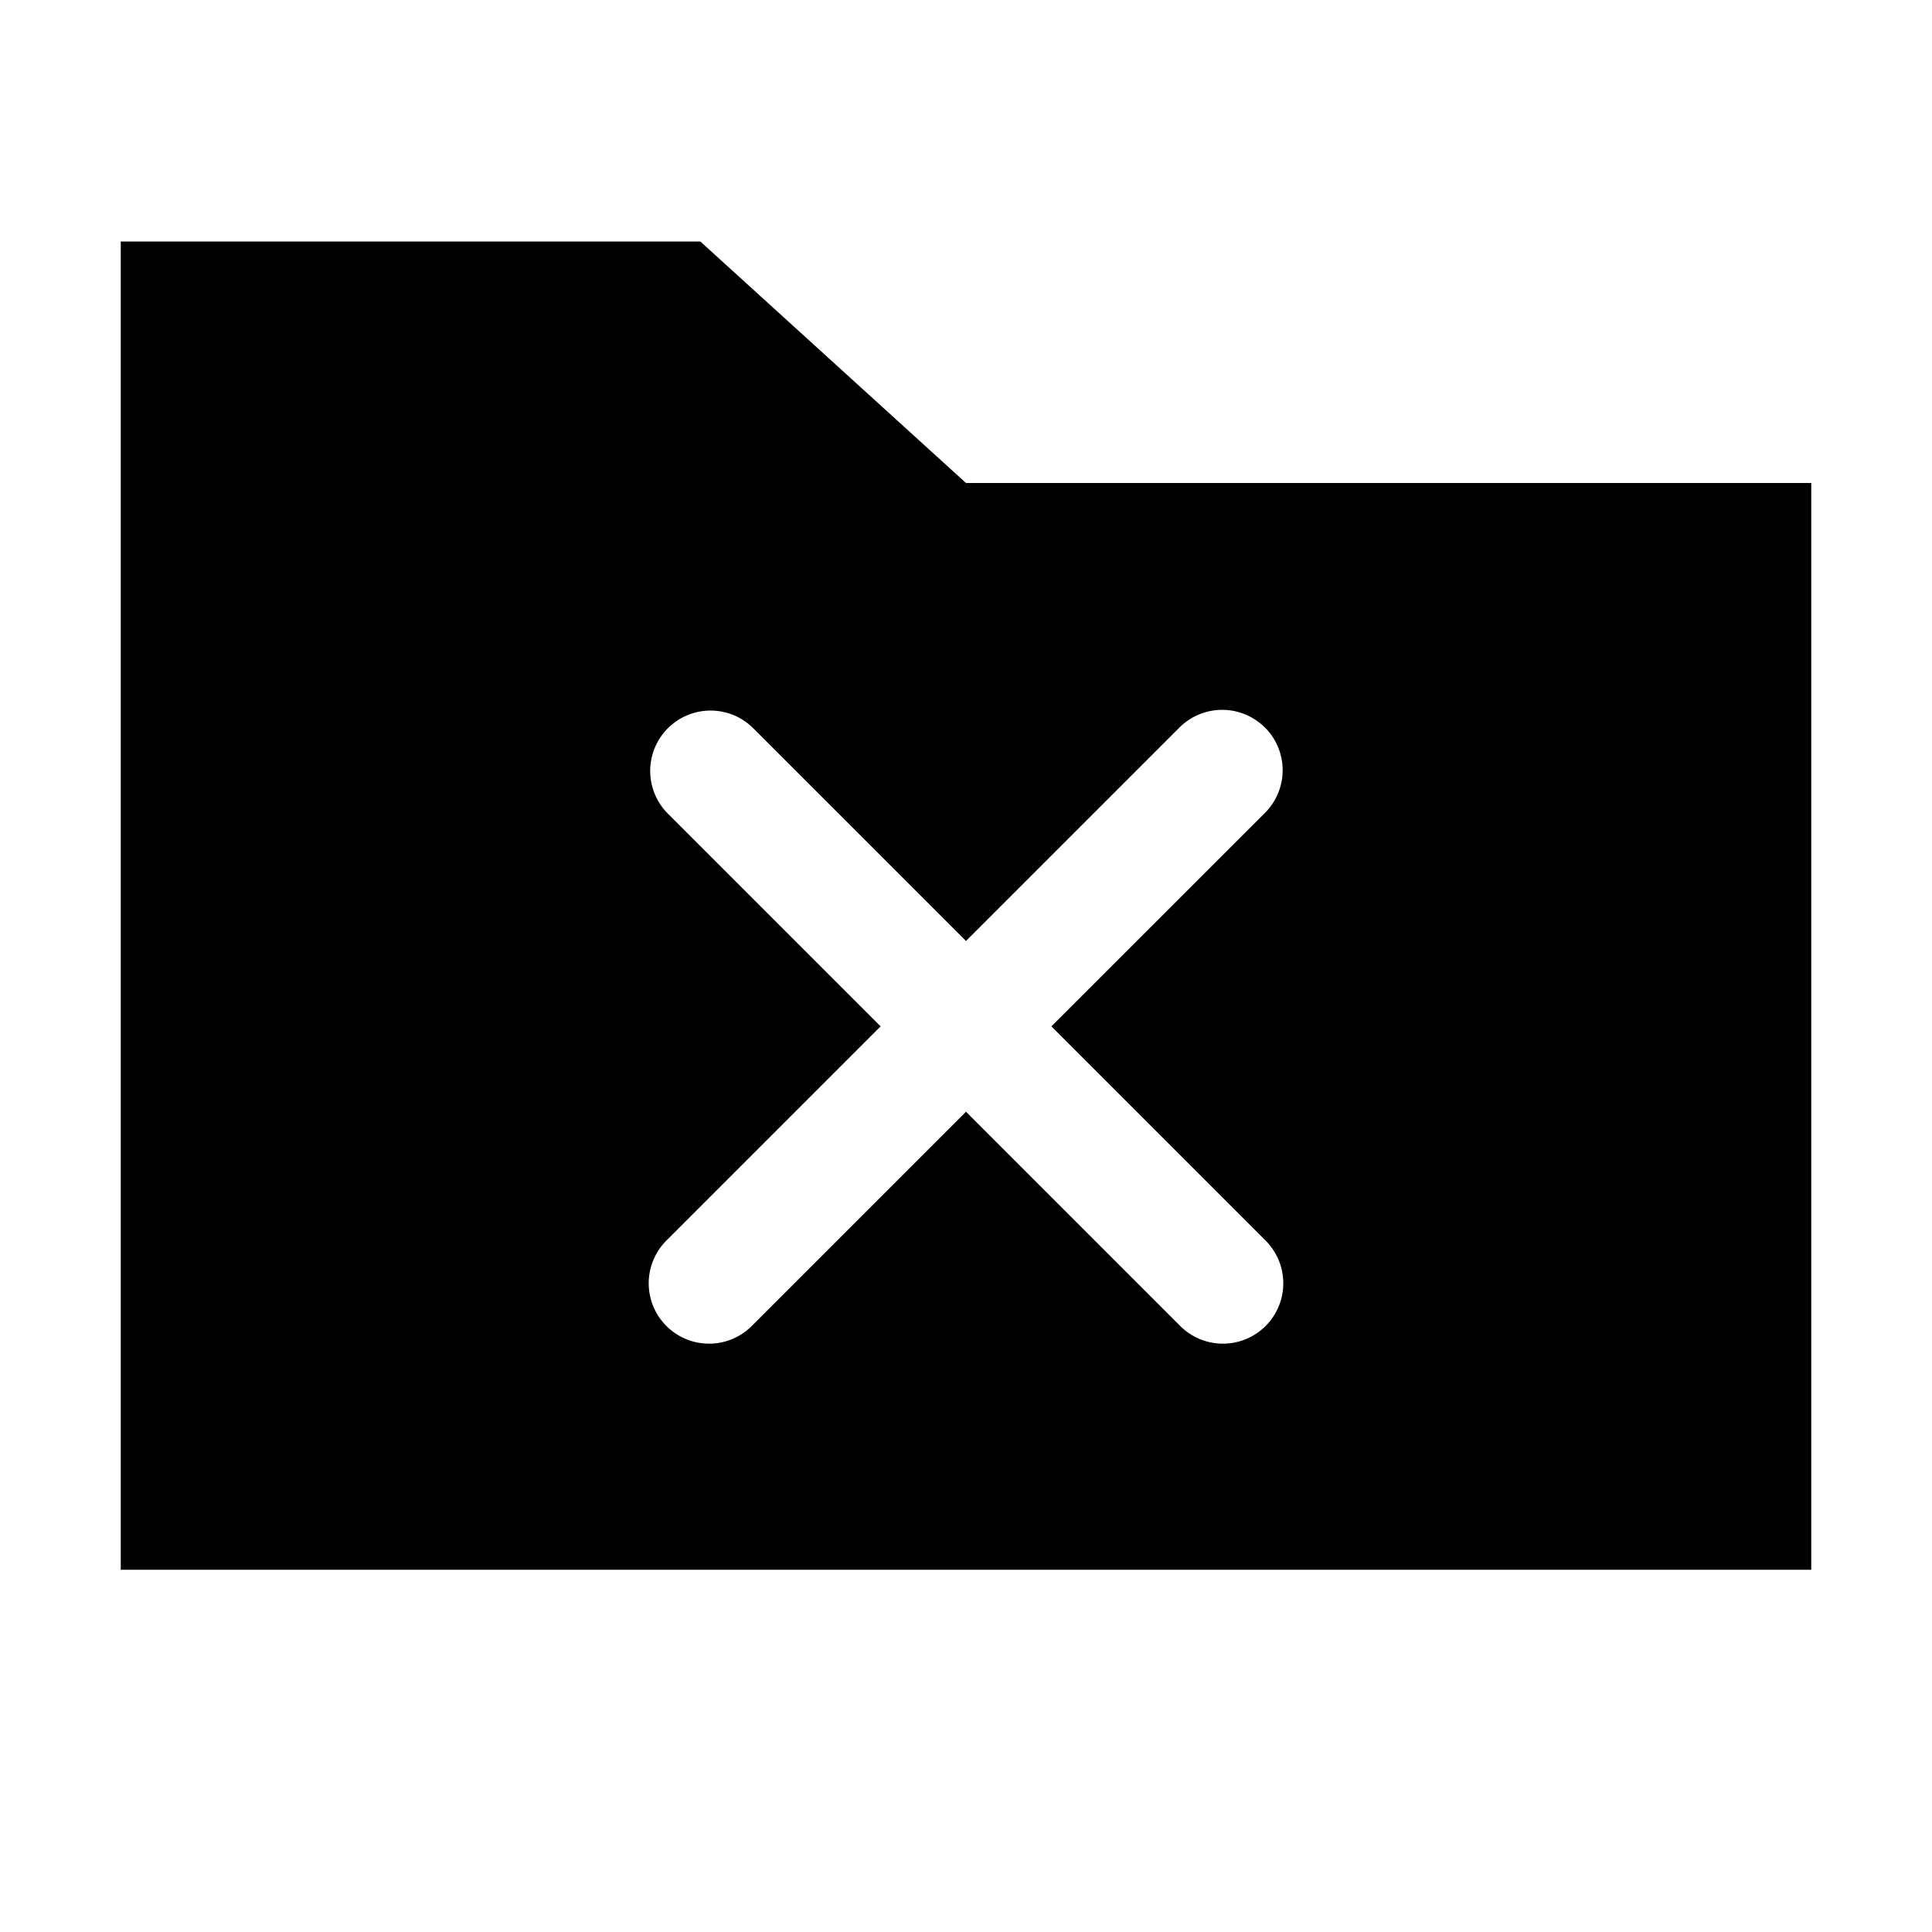 <svg xmlns="http://www.w3.org/2000/svg" viewBox="0 0 32 32" x="0px" y="0px"><g data-name="Remove Folder"><path d="M11.6,4H2V26H30V8H16Zm9.352,8.05a1,1,0,0,1,0,1.414L17.414,17l3.536,3.536a1,1,0,1,1-1.414,1.414L16,18.414,12.464,21.95a1,1,0,1,1-1.414-1.414L14.586,17,11.05,13.464a1,1,0,0,1,1.414-1.414L16,15.586l3.536-3.536A1,1,0,0,1,20.95,12.05Z"></path></g></svg>